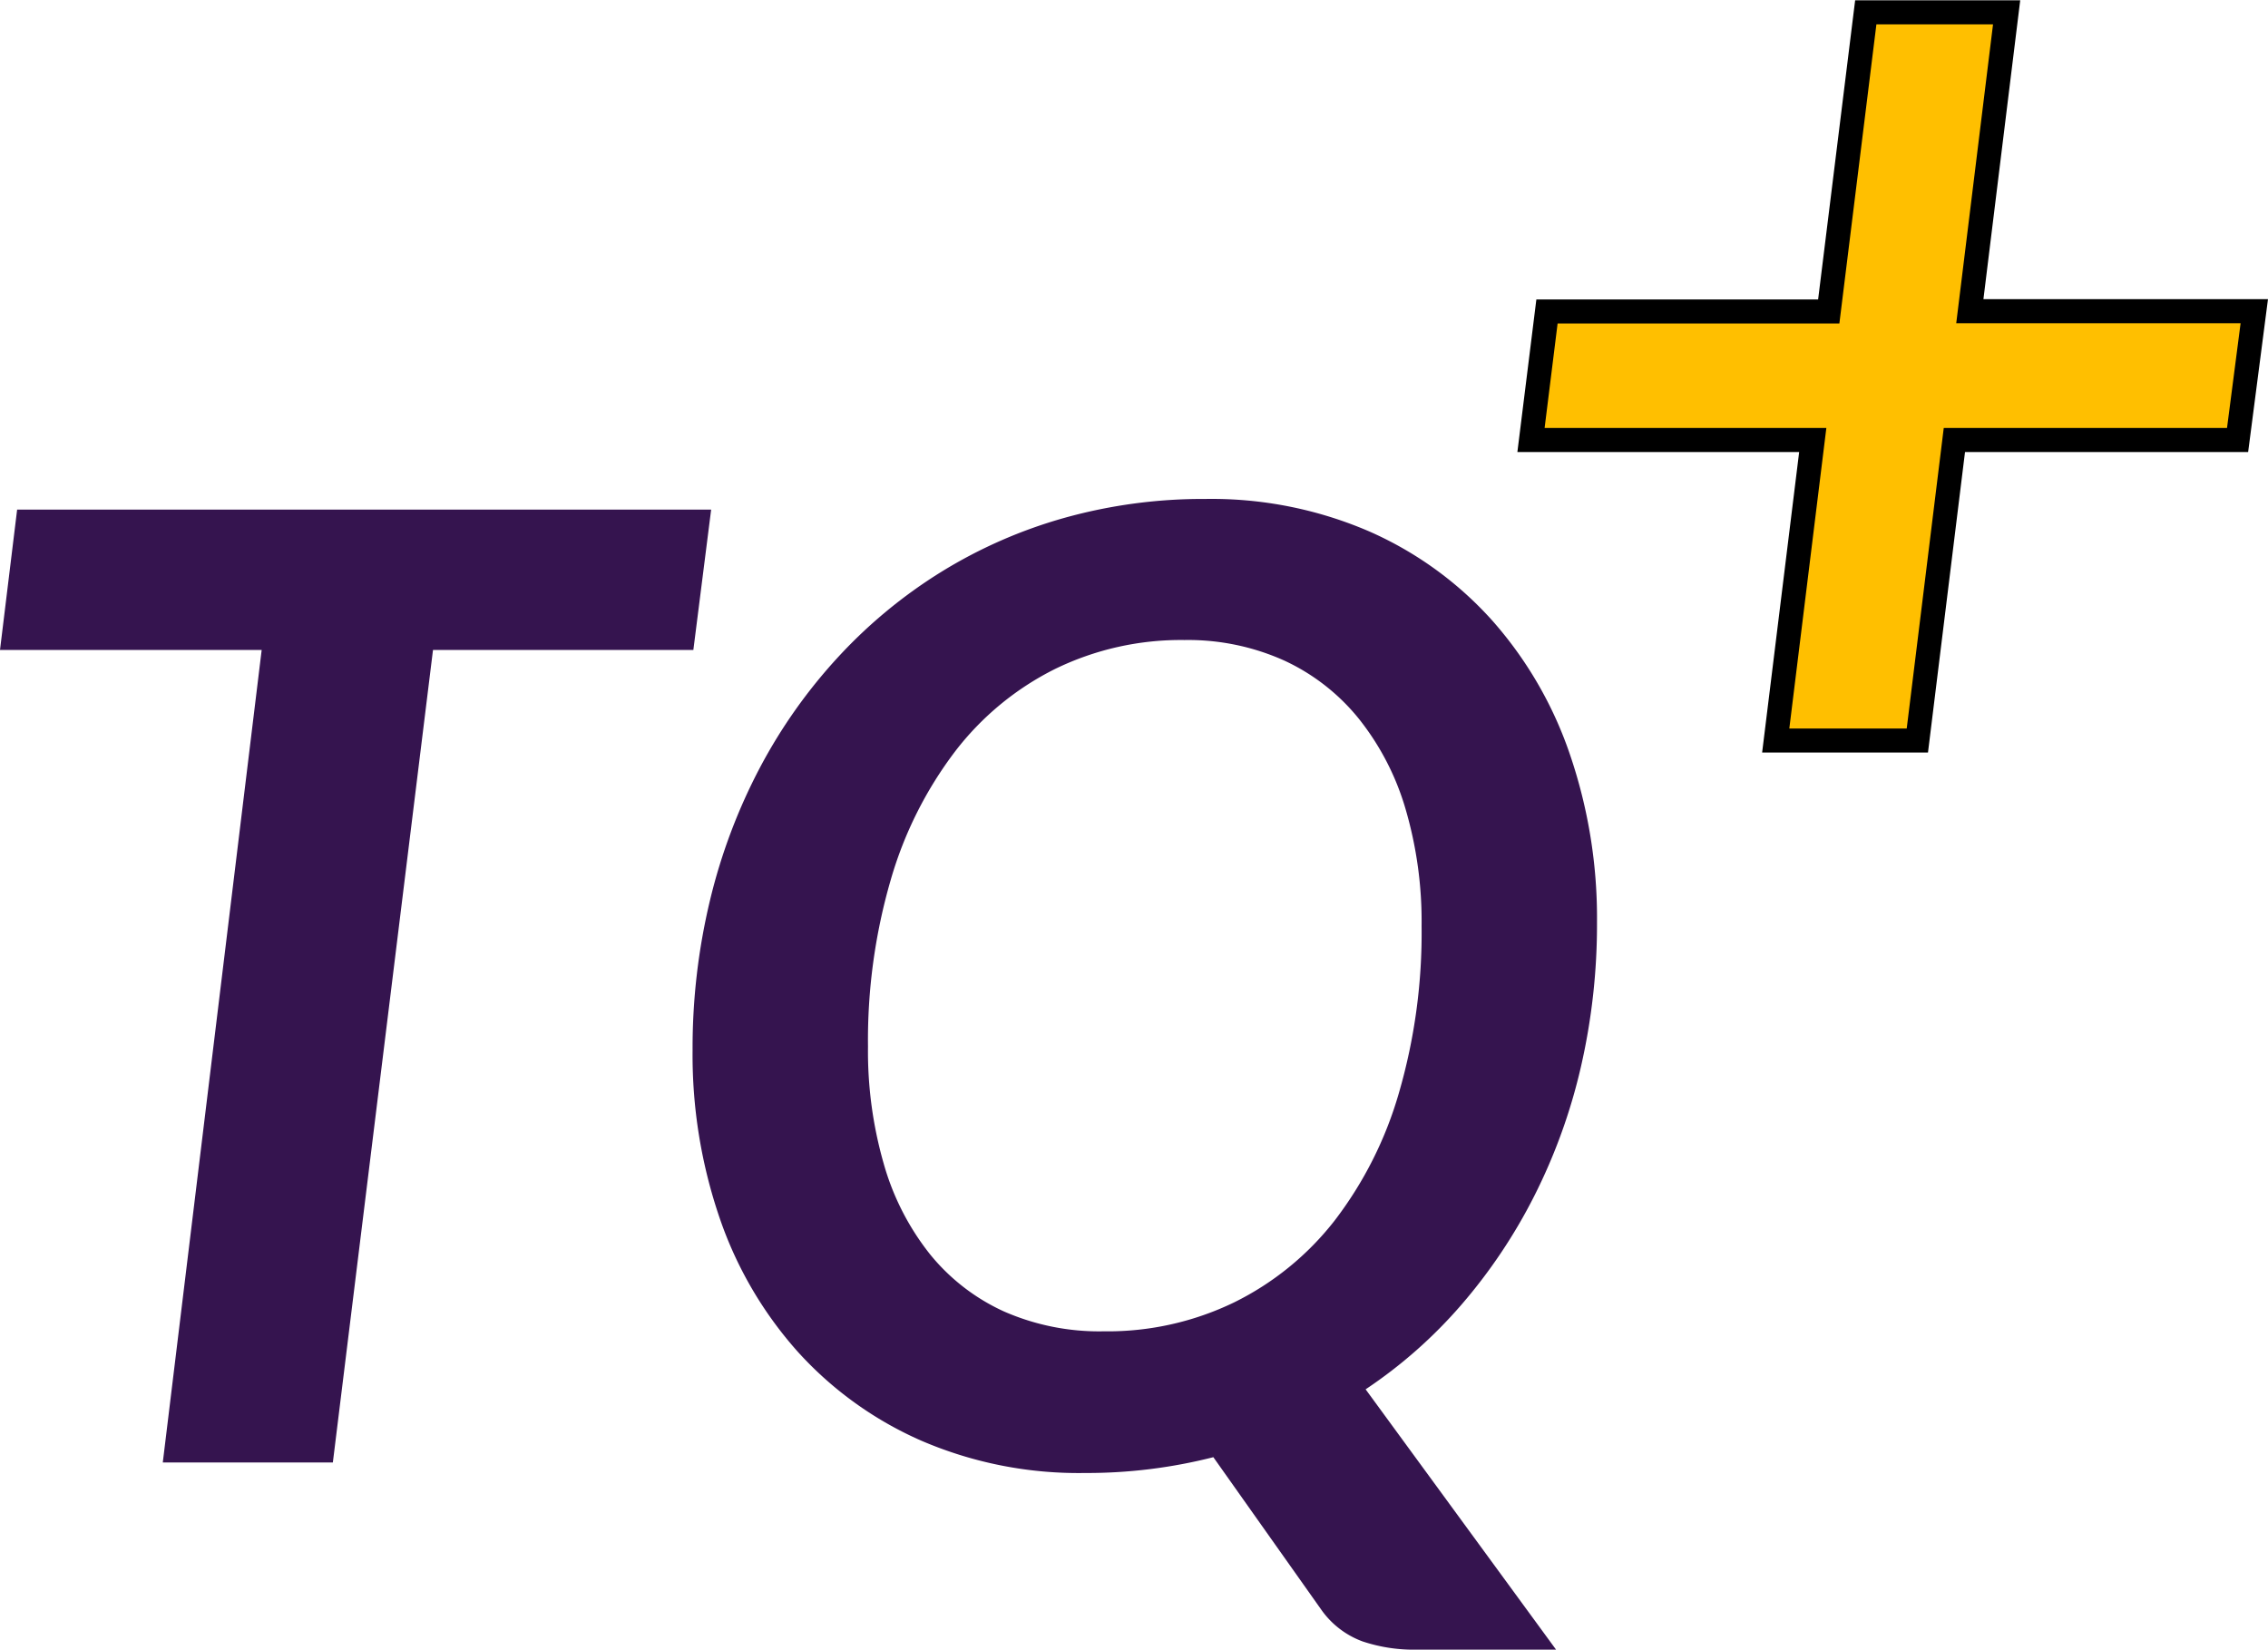 <svg xmlns="http://www.w3.org/2000/svg" width="37.728" height="27.444" viewBox="0 0 37.728 27.444">
  <g id="Group_26802" data-name="Group 26802" transform="translate(0 1.738)">
    <path id="Path_131768" data-name="Path 131768" d="M-13.226-12.109h-4.331L-19.223,1.409h-2.829l1.645-13.518H-24.76l.285-2.335H-12.93Zm2.905,6.6a6.777,6.777,0,0,0,.263,1.952,4.294,4.294,0,0,0,.767,1.5,3.394,3.394,0,0,0,1.233.954A3.942,3.942,0,0,0-6.4-.773a4.831,4.831,0,0,0,2.171-.482A4.819,4.819,0,0,0-2.559-2.615,6.4,6.4,0,0,0-1.49-4.736a9.537,9.537,0,0,0,.378-2.779A6.648,6.648,0,0,0-1.38-9.467a4.371,4.371,0,0,0-.778-1.5A3.461,3.461,0,0,0-3.4-11.934a3.9,3.9,0,0,0-1.656-.34,4.772,4.772,0,0,0-2.154.482,4.785,4.785,0,0,0-1.661,1.37A6.519,6.519,0,0,0-9.943-8.283,9.552,9.552,0,0,0-10.321-5.509Zm5.745,6.83a8.524,8.524,0,0,1-2.138.263,6.613,6.613,0,0,1-2.719-.537,6.037,6.037,0,0,1-2.056-1.48,6.486,6.486,0,0,1-1.3-2.226,8.365,8.365,0,0,1-.45-2.785,10.526,10.526,0,0,1,.291-2.505,9.455,9.455,0,0,1,.833-2.209A8.73,8.73,0,0,1-10.809-12,8.209,8.209,0,0,1-9.1-13.409a8.034,8.034,0,0,1,2.056-.9,8.56,8.56,0,0,1,2.335-.312,6.613,6.613,0,0,1,2.719.537A5.98,5.98,0,0,1,.062-12.6a6.524,6.524,0,0,1,1.294,2.231,8.414,8.414,0,0,1,.45,2.79,10.584,10.584,0,0,1-.269,2.412A9.449,9.449,0,0,1,.763-3.026,8.938,8.938,0,0,1-.448-1.217,7.894,7.894,0,0,1-2.043.192L1.125,4.523H-1.2a2.684,2.684,0,0,1-.894-.137,1.454,1.454,0,0,1-.674-.51Z" transform="translate(24.76 21.184)" fill="#35144f"/>
    <path id="Path_131767" data-name="Path 131767" d="M1.054-4.6H-3.657l-.616,5H-6.629l.616-5H-10.7l.266-2.138h4.687l.616-4.977h2.343L-3.4-6.743H1.332Z" transform="translate(36.168 10.182)" fill="#ffbf00" stroke="#000" stroke-width="0.4"/>
  </g>
</svg>